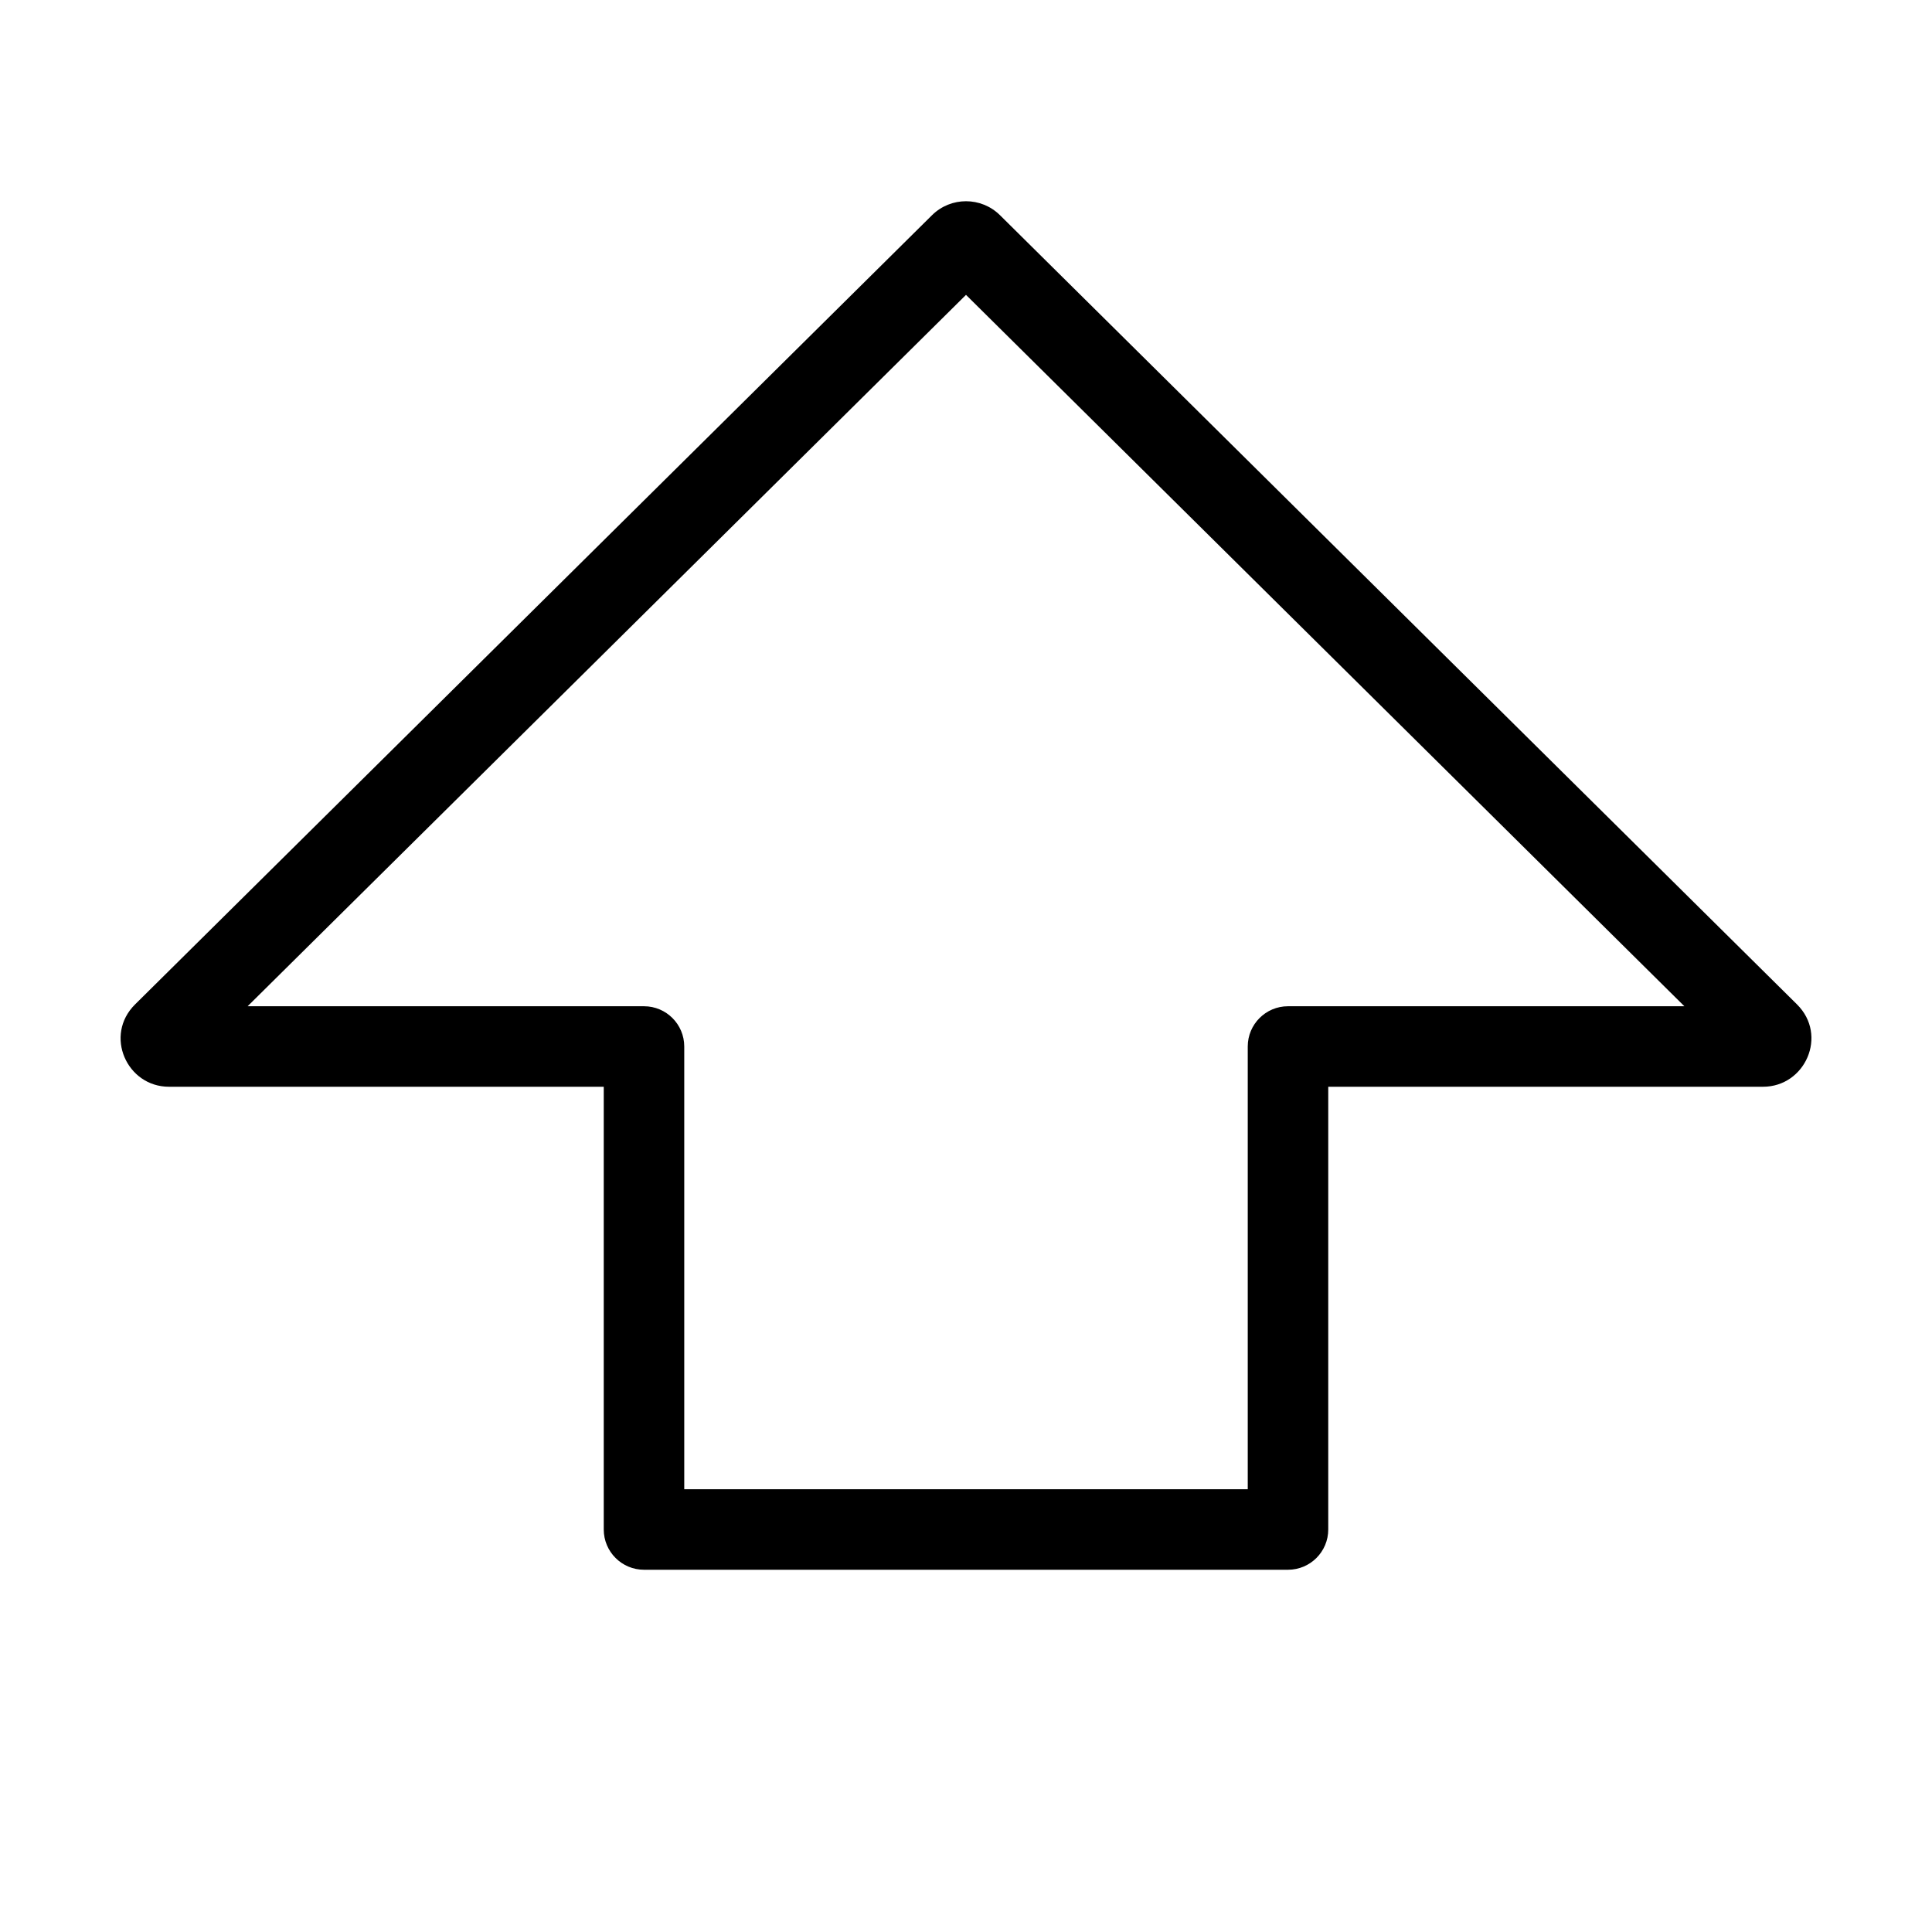 <svg width="24" height="24" viewBox="0 0 24 24" fill="none" xmlns="http://www.w3.org/2000/svg">
<path fill-rule="evenodd" clip-rule="evenodd" d="M12.422 2.673C12.188 2.442 11.812 2.442 11.578 2.673L1.678 12.477C1.29 12.861 1.575 13.5 2.099 13.5L7.5 13.5V19C7.5 19.276 7.724 19.5 8 19.5H16C16.276 19.5 16.5 19.276 16.5 19V13.5H21.901C22.425 13.5 22.71 12.861 22.323 12.477L12.422 2.673ZM12.282 3.384C12.282 3.384 12.282 3.384 12.282 3.384ZM12 3.663L3.076 12.5L8 12.5C8.276 12.5 8.5 12.724 8.5 13V18.5H15.5V13C15.5 12.724 15.724 12.5 16 12.5H20.924L12 3.663ZM11.719 3.384C11.719 3.384 11.719 3.385 11.719 3.384Z" fill="black"/>
</svg>
